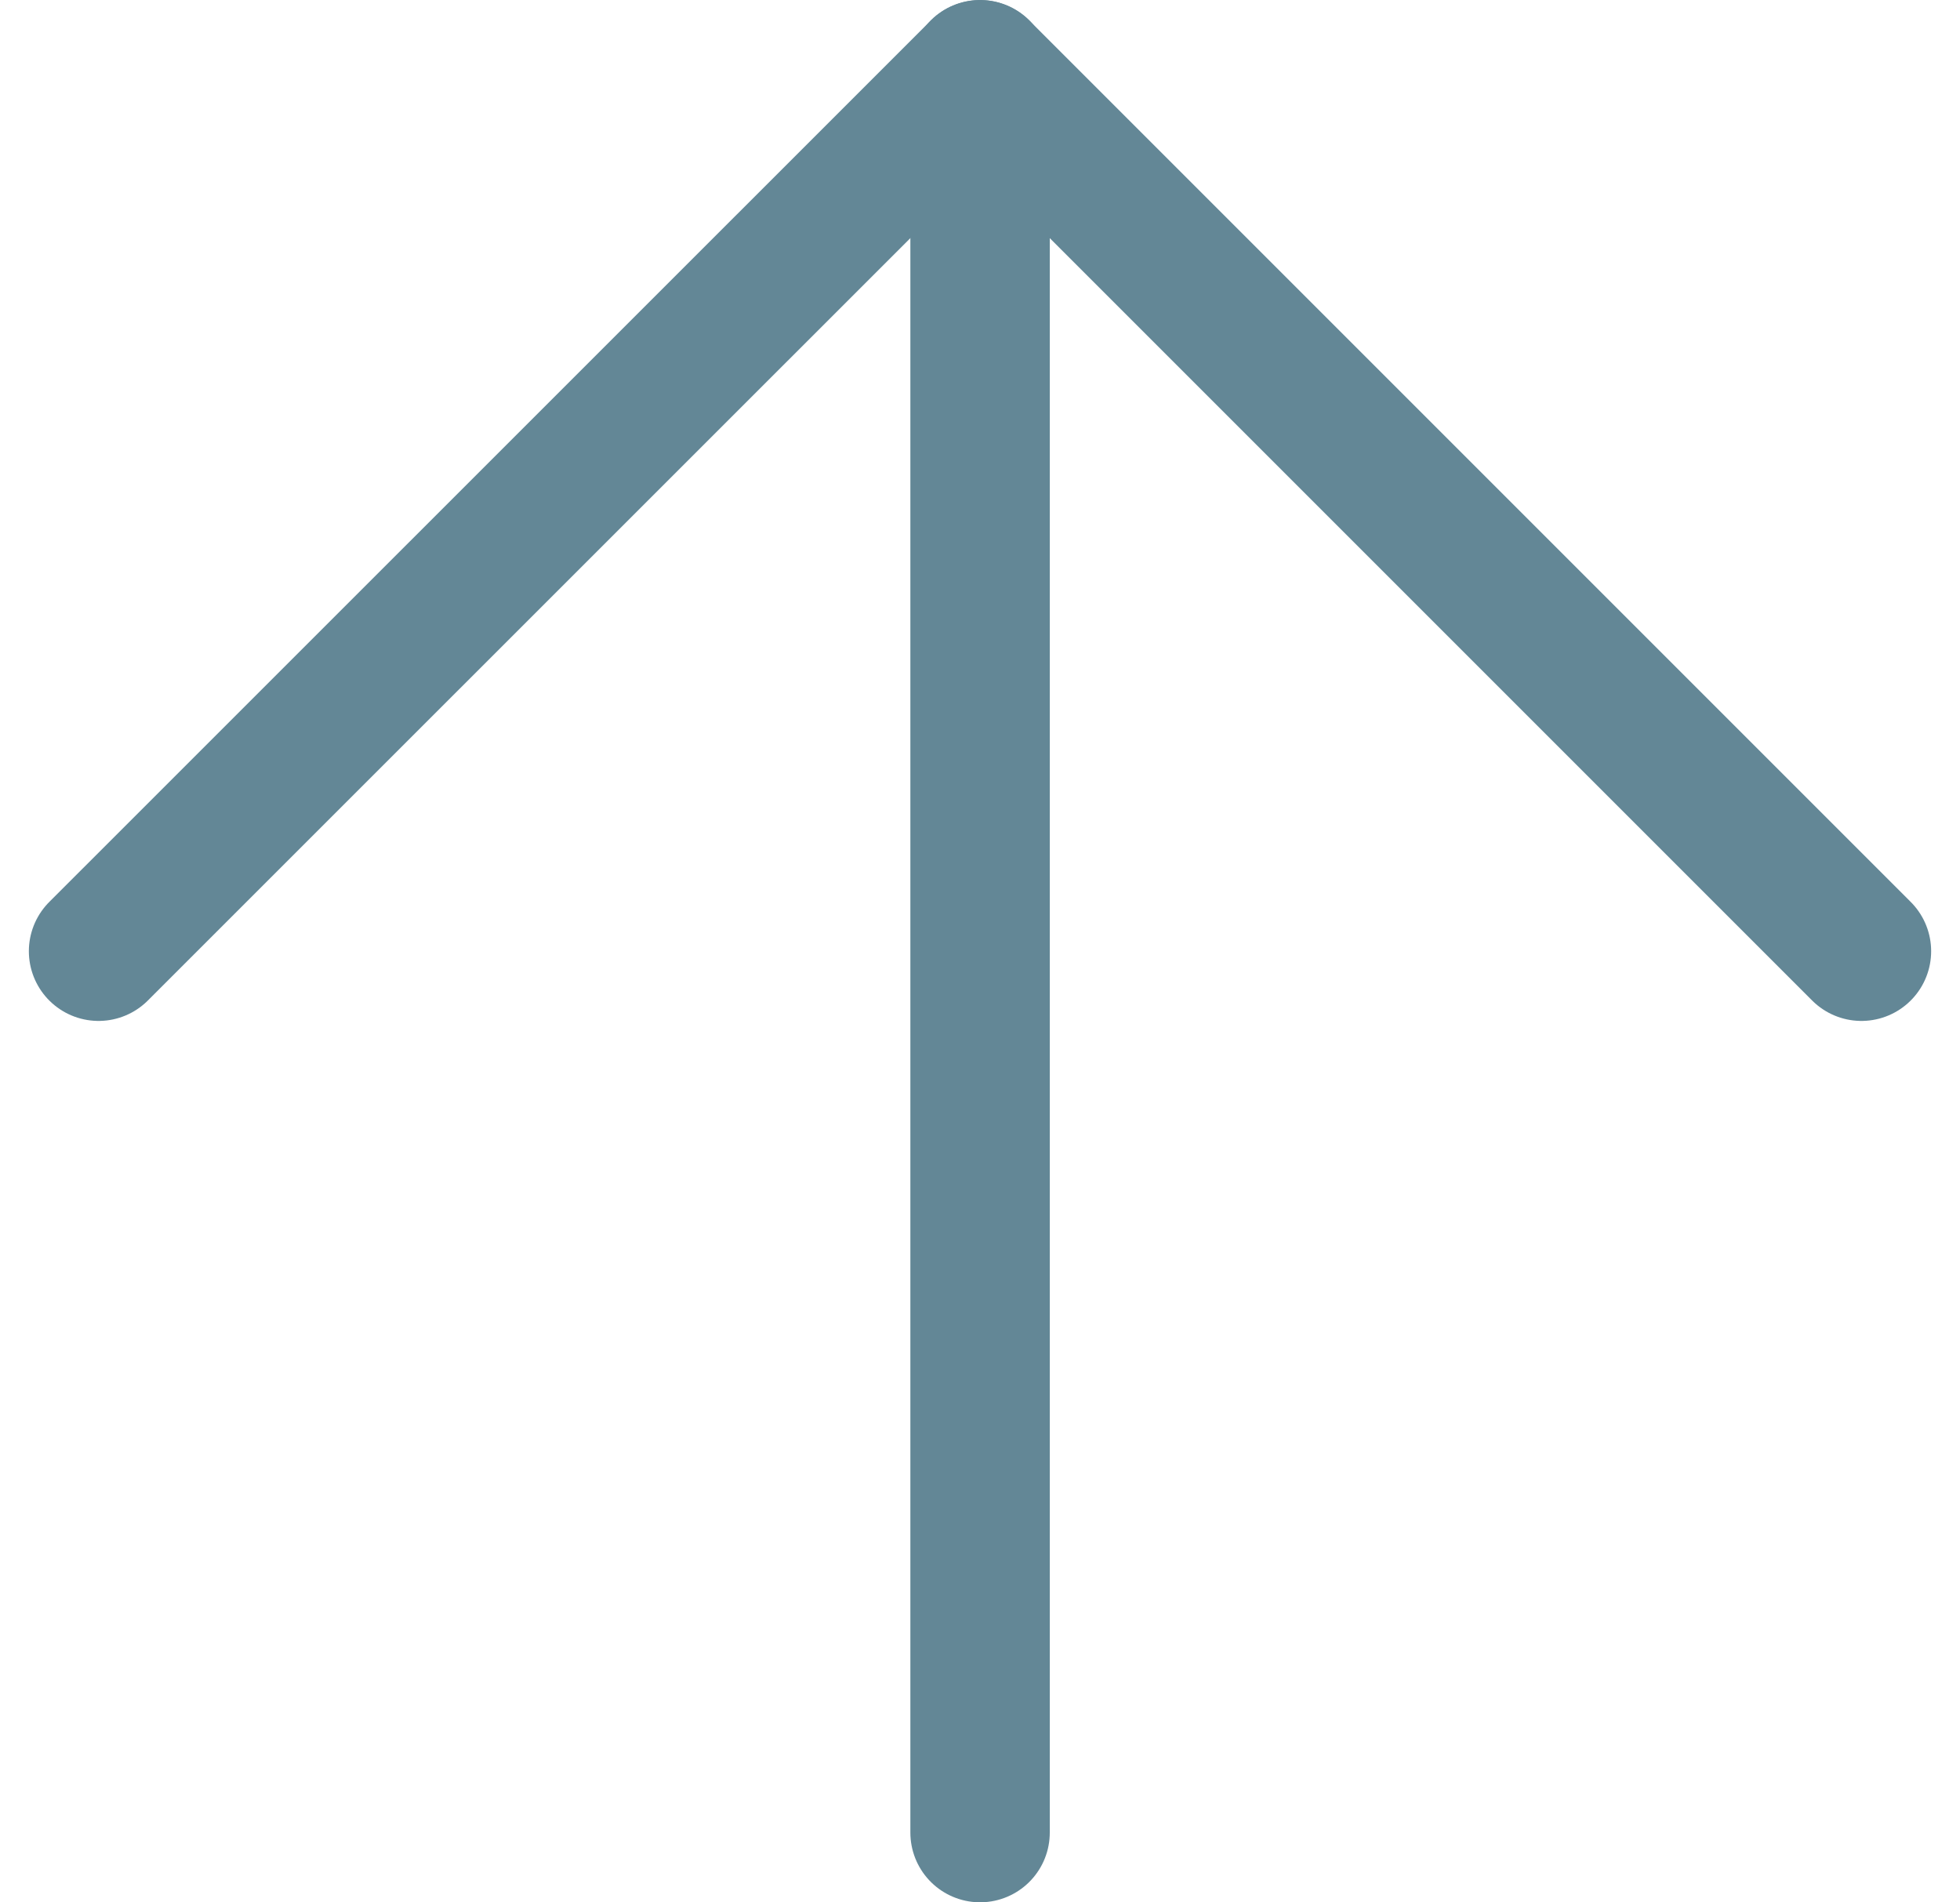 <svg xmlns="http://www.w3.org/2000/svg" width="14.059" height="13.645" viewBox="0 0 14.059 13.645">
  <g id="seta-cima" transform="translate(13.352 13.145) rotate(180)">
    <path id="Caminho_8" data-name="Caminho 8" d="M0,0,6.322,6.322,12.645,0" transform="translate(0 6.322)" fill="none" stroke="#638796" stroke-linecap="round" stroke-linejoin="round" stroke-width="1"/>
    <path id="Caminho_9" data-name="Caminho 9" d="M0,0V12.645" transform="translate(6.322)" fill="none" stroke="#638796" stroke-linecap="round" stroke-linejoin="round" stroke-width="1"/>
  </g>
</svg>
